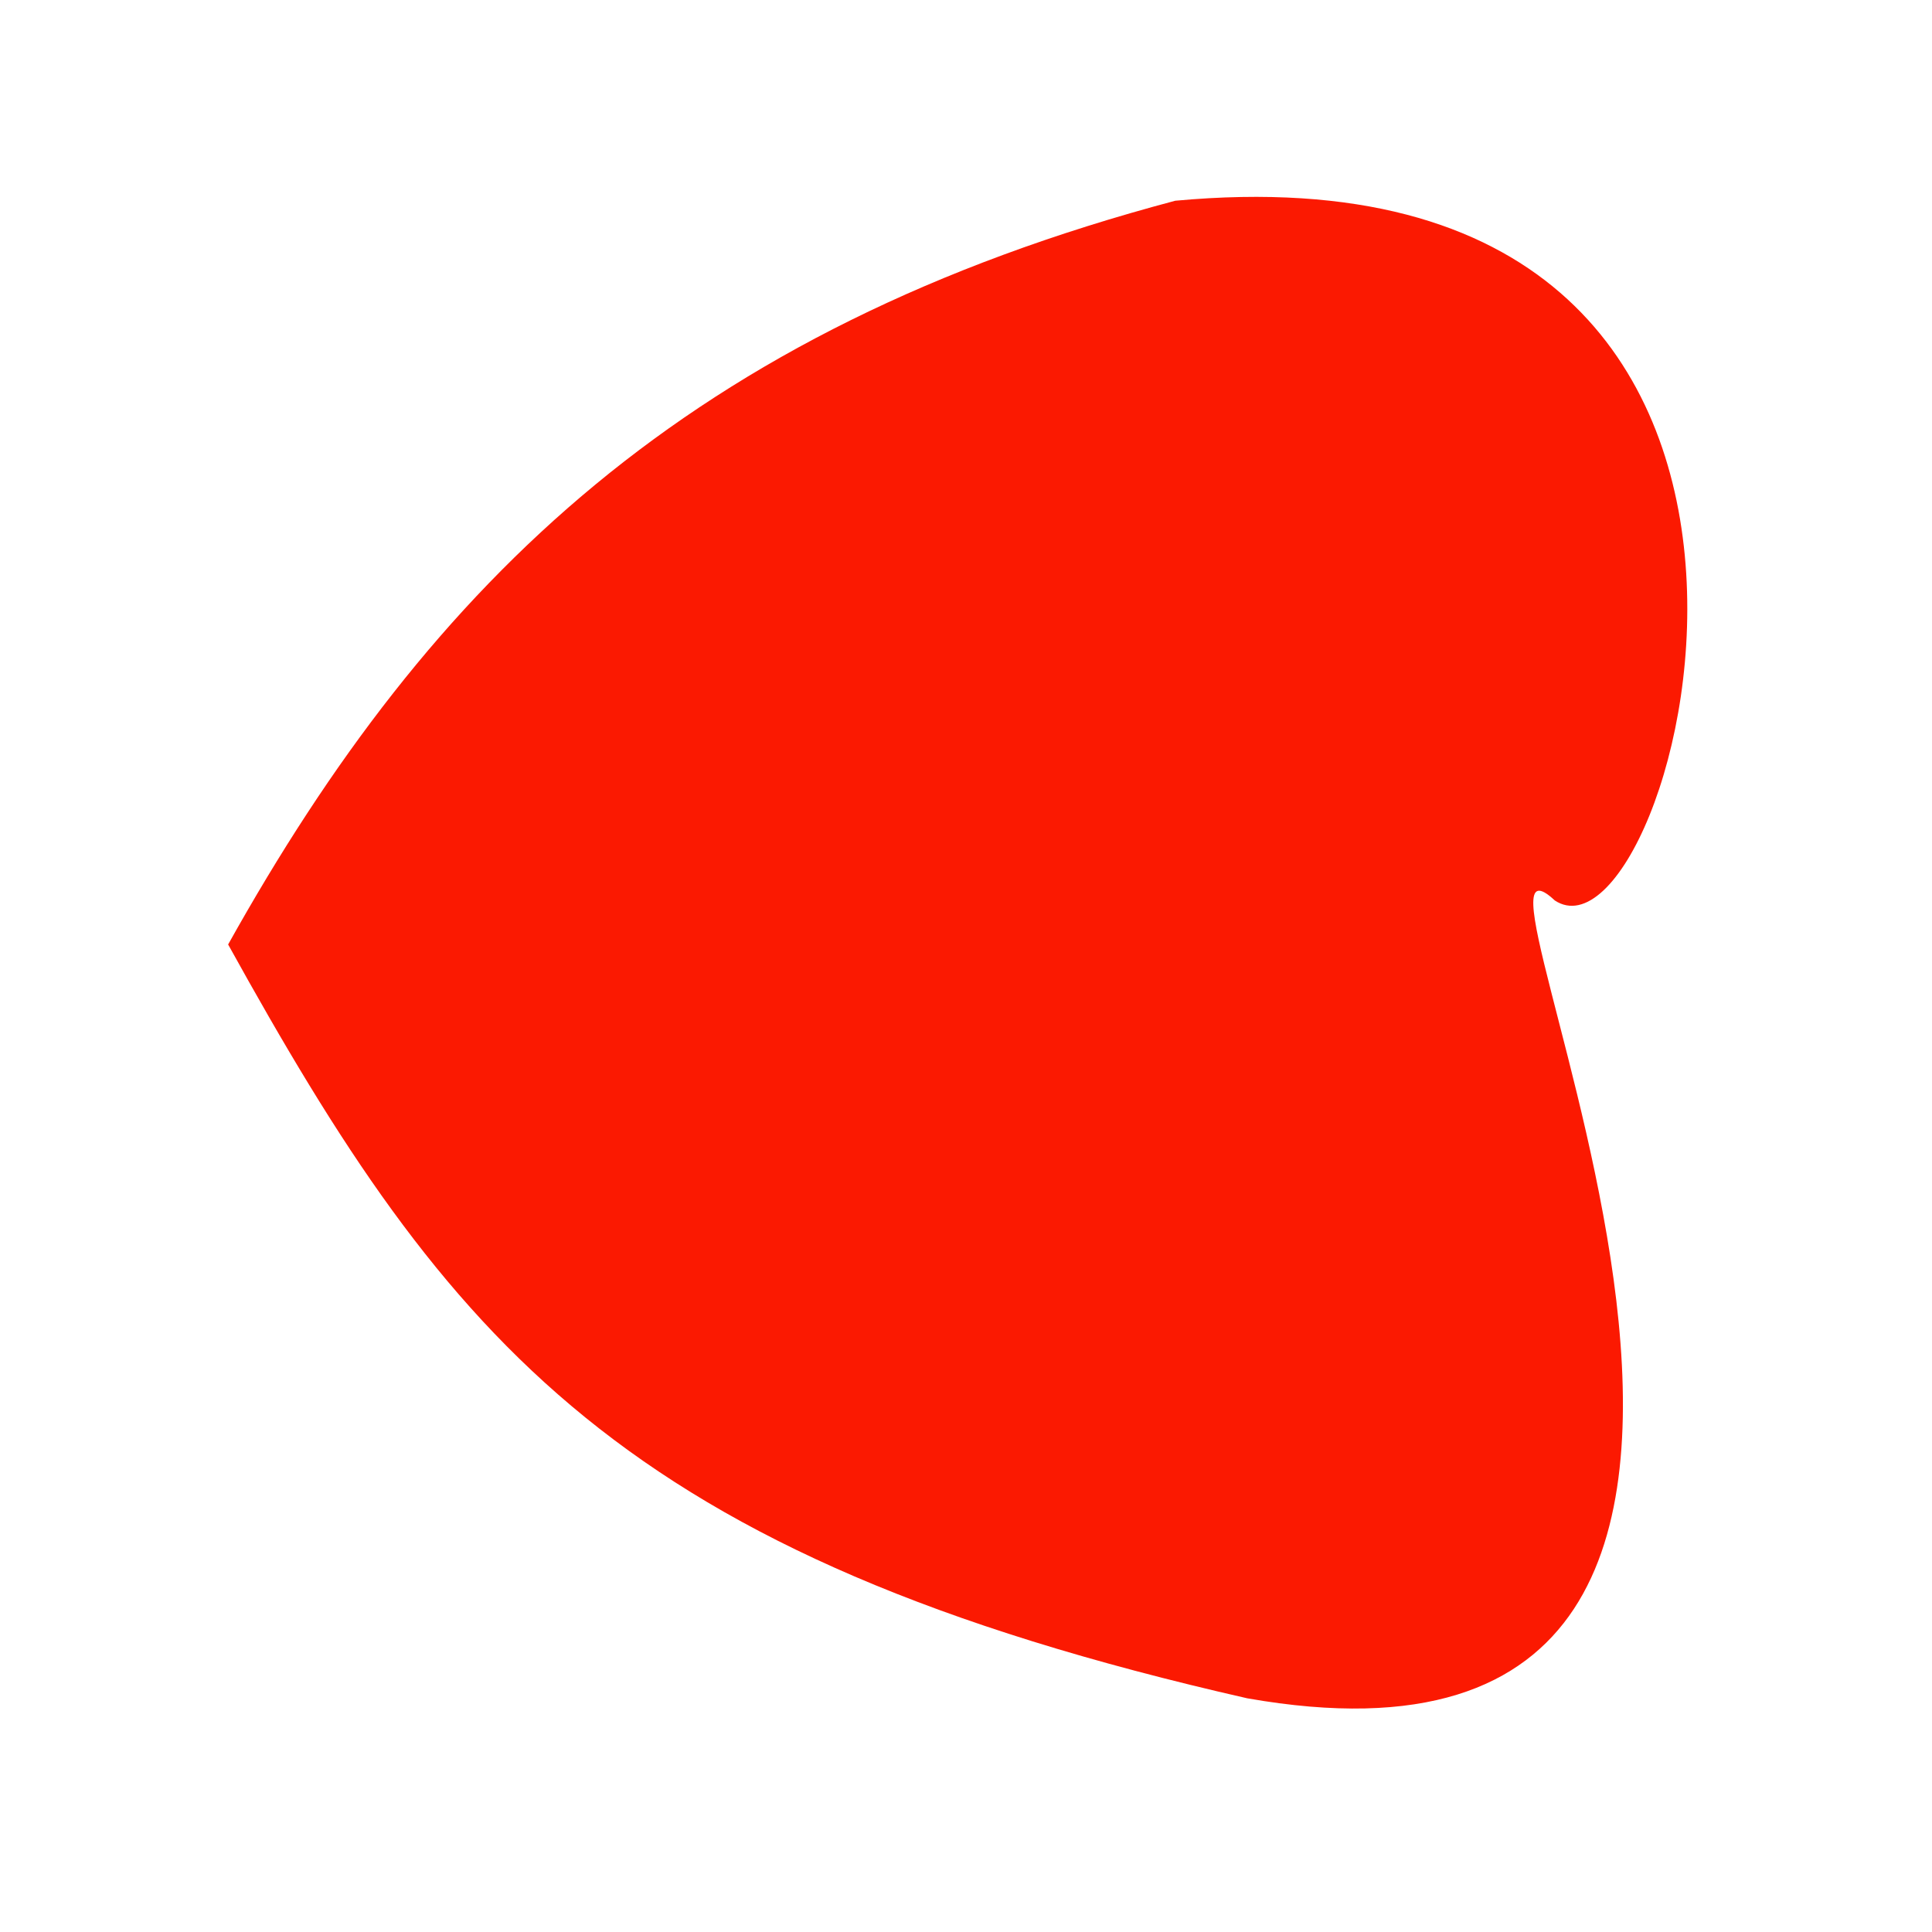 <?xml version="1.0" encoding="UTF-8" standalone="no"?>
 <svg xmlns="http://www.w3.org/2000/svg" version="1.0" height="100" width="100" >
 <path id="0" 
d="M 80.478 46.609
C 86.753 50.743 98.685 6.88 60.831 10.39
C 35.658 17.076 22.334 30.028 11.808 48.886
C 23.223 69.522 32.113 80.528 64.558 87.904
C 100.968 94.316 73.781 40.351 80.478 46.609
"
fill="rgb(251,25,1)"
/>
</svg>